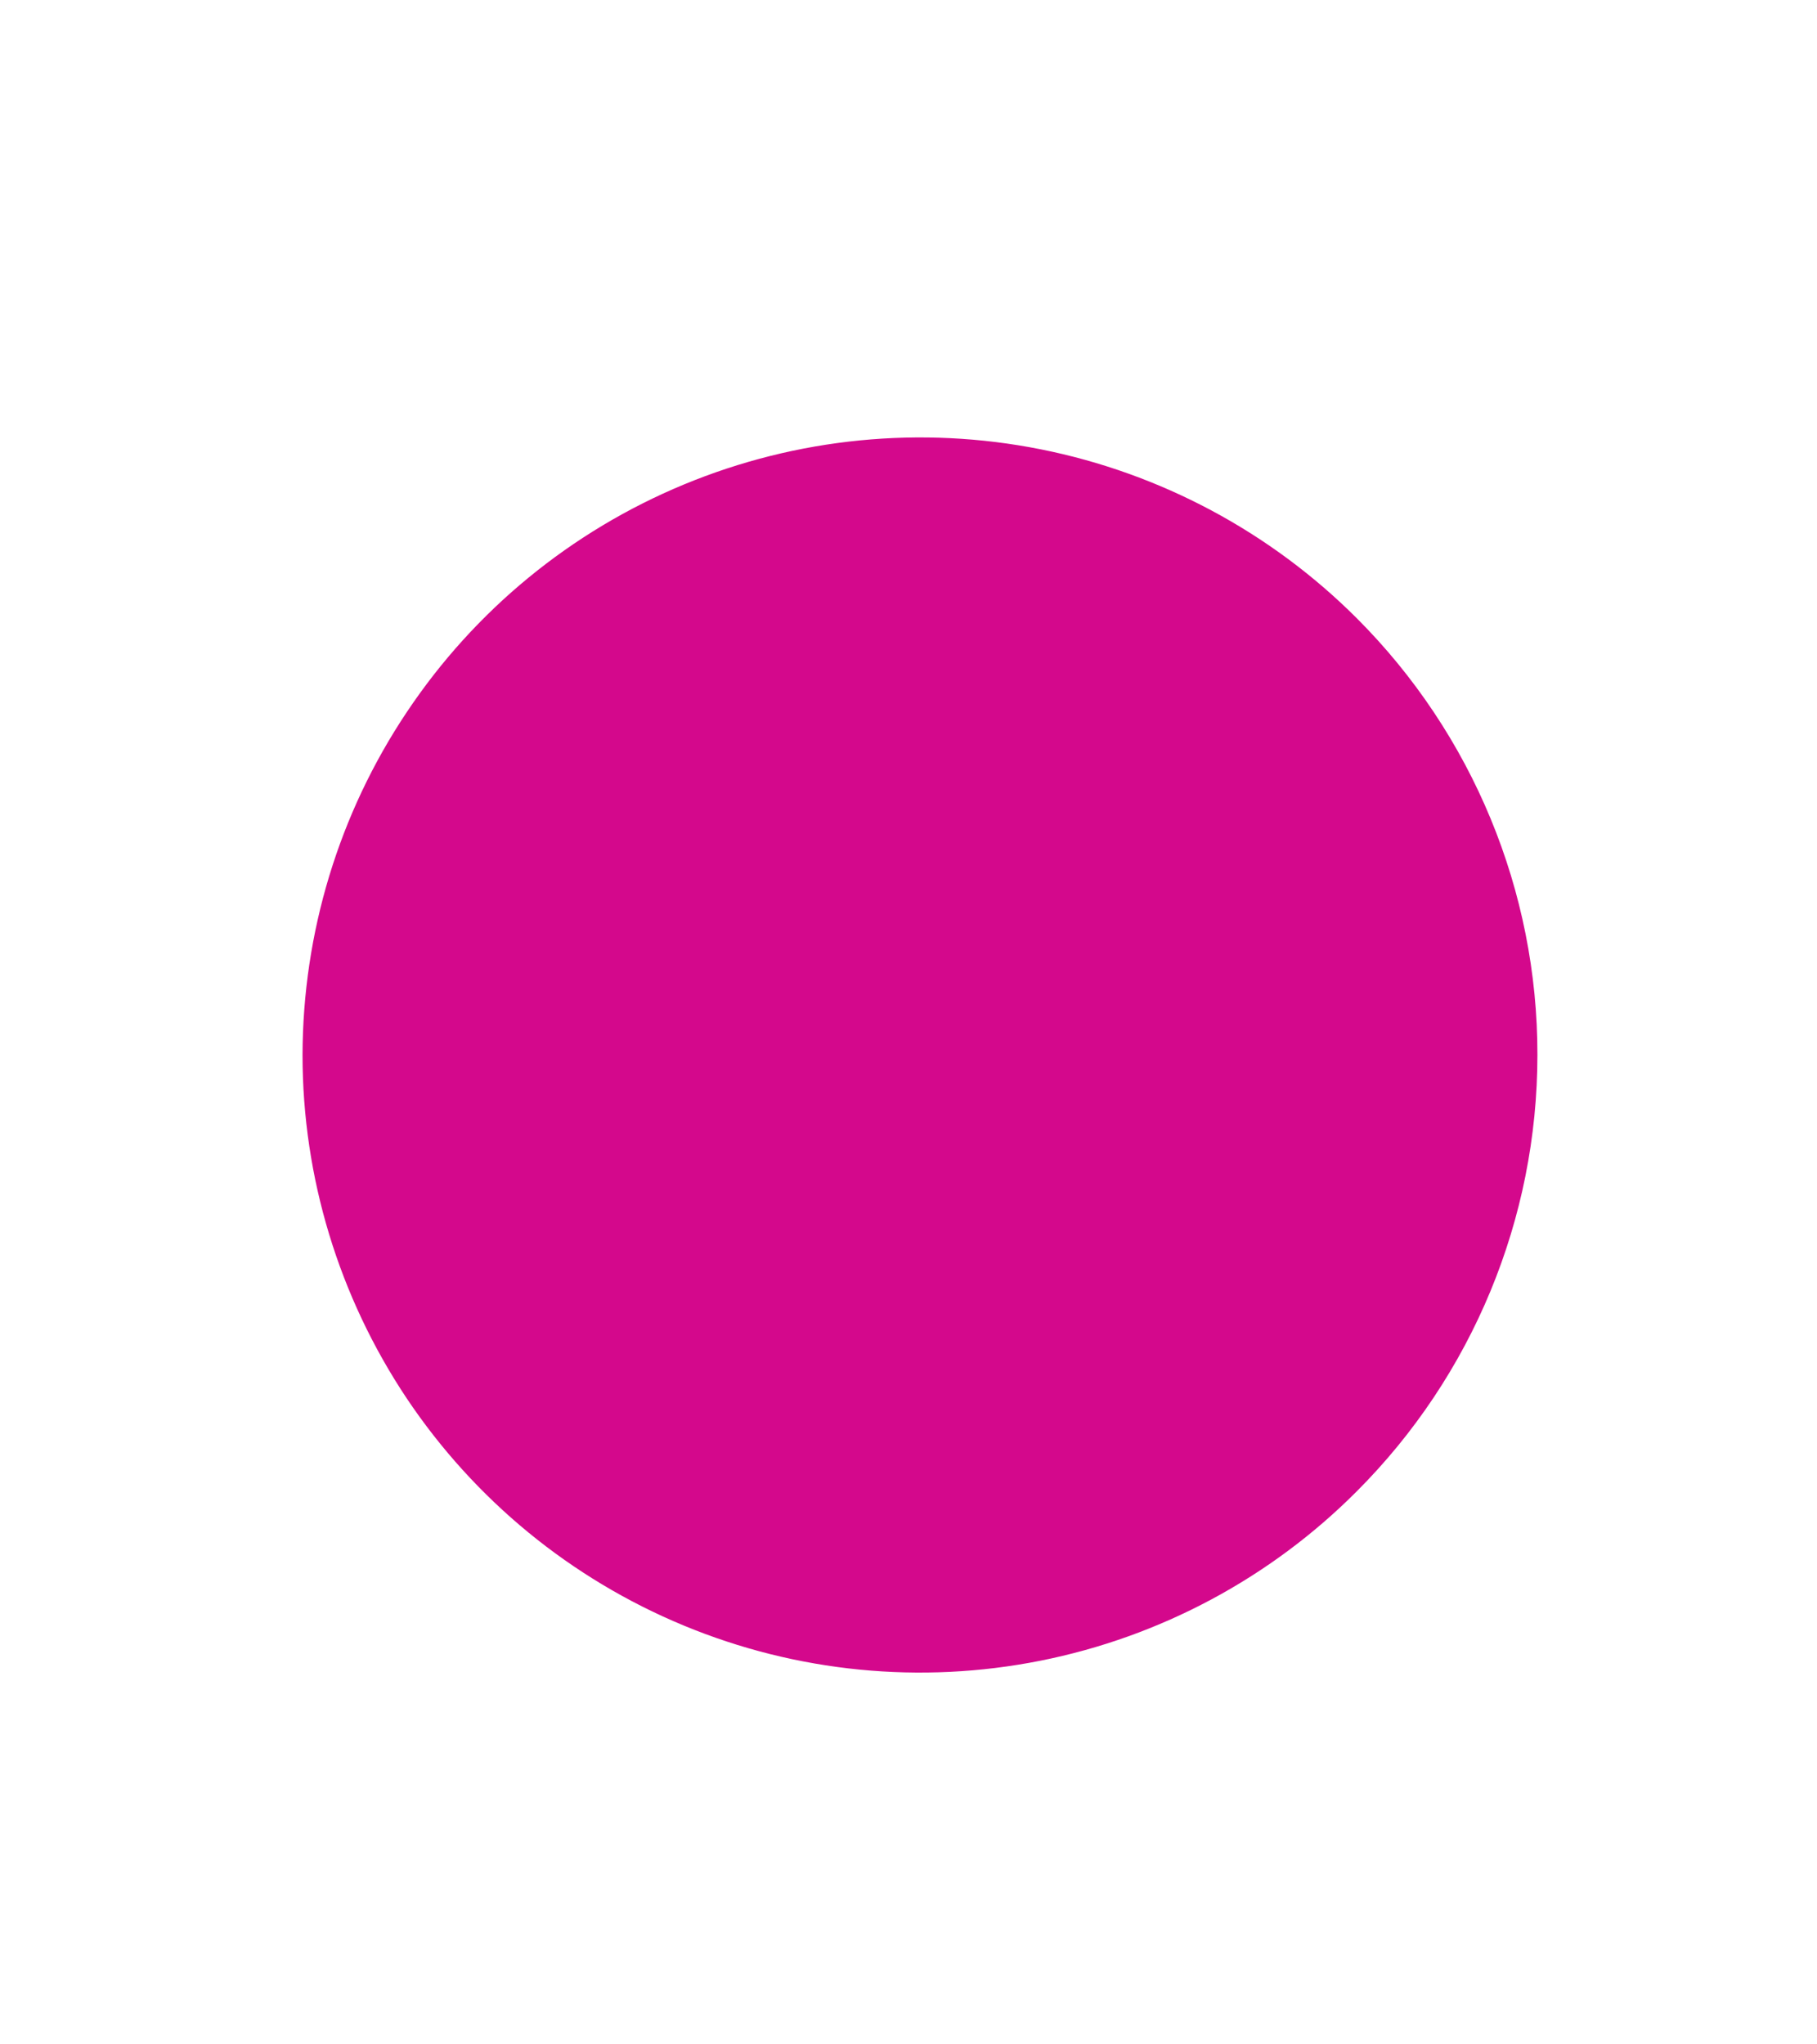 <svg width="8" height="9" viewBox="0 0 8 9" fill="none" xmlns="http://www.w3.org/2000/svg">
<g style="mix-blend-mode:lighten">
<path d="M5.973 6.566C5.593 6.947 5.108 7.206 4.581 7.311C4.053 7.416 3.507 7.362 3.01 7.156C2.513 6.95 2.089 6.602 1.79 6.155C1.492 5.708 1.332 5.183 1.332 4.645C1.333 4.107 1.492 3.582 1.791 3.135C2.09 2.687 2.514 2.339 3.011 2.133C3.508 1.927 4.055 1.873 4.582 1.978C5.109 2.083 5.594 2.342 5.974 2.722C6.483 3.231 6.77 3.923 6.769 4.644C6.769 5.365 6.483 6.056 5.973 6.566V6.566Z" fill="#D4088C"/>
</g>
</svg>
